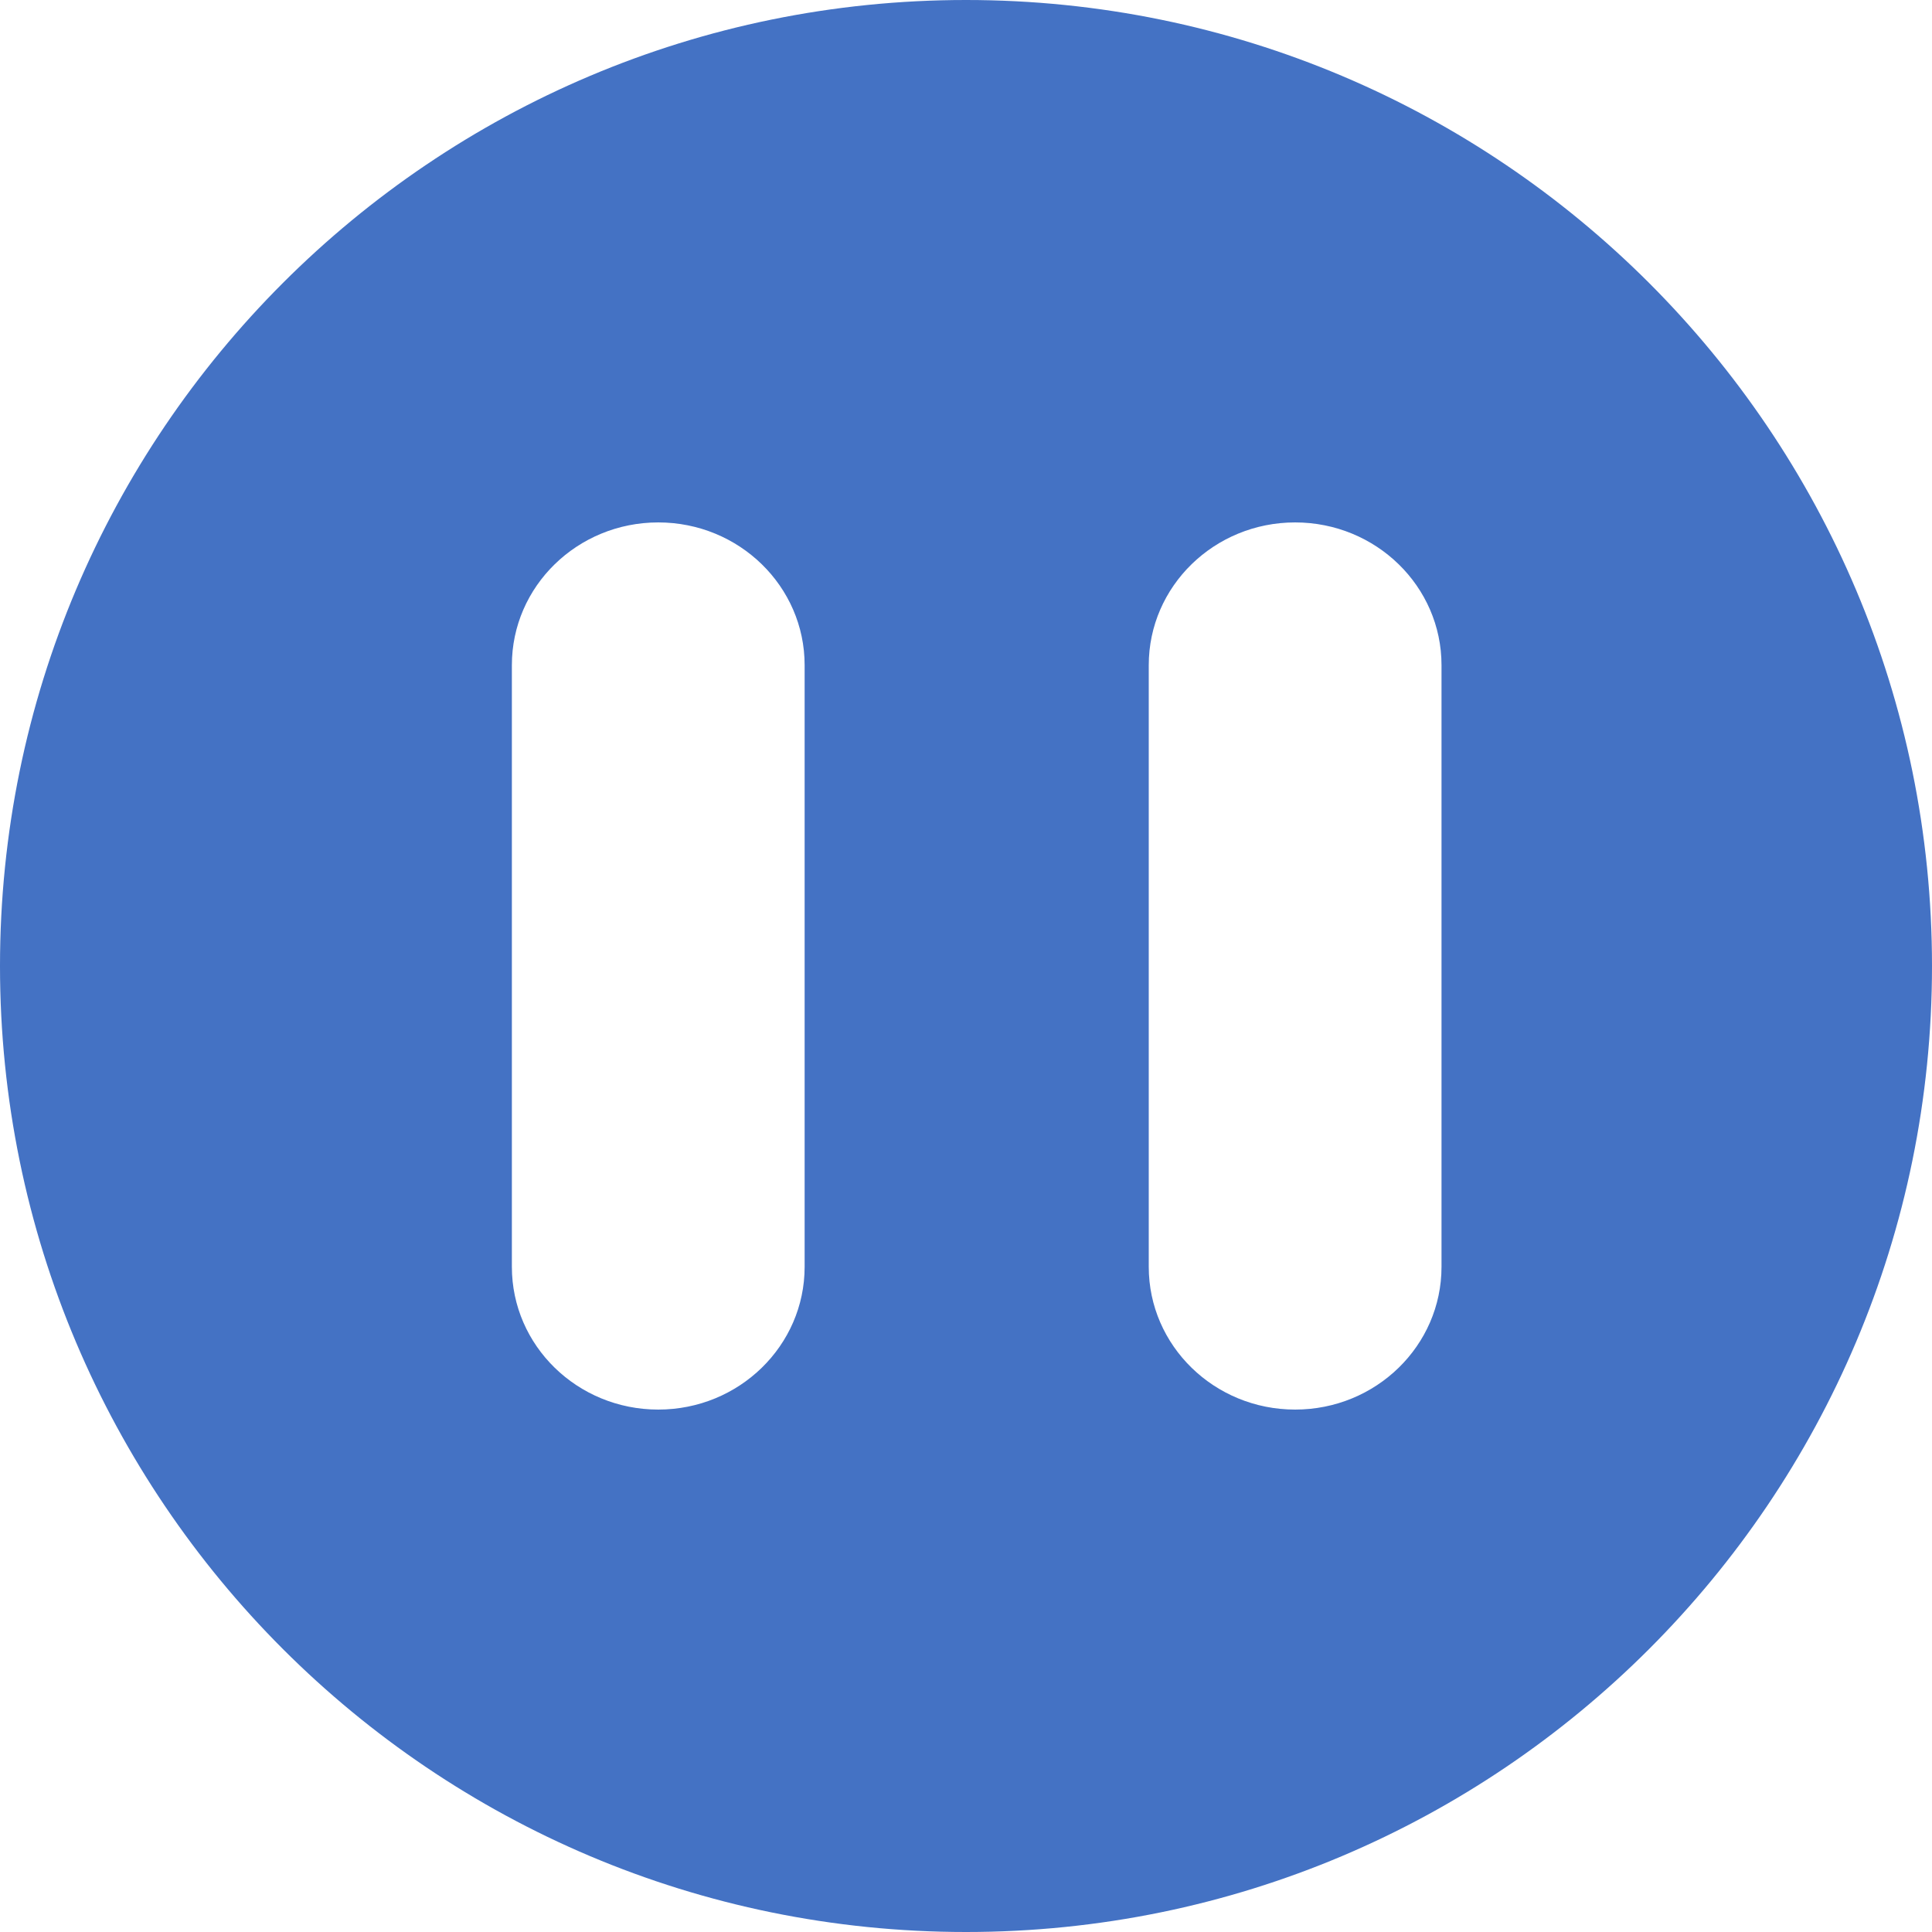 <svg width="993" height="993" xmlns="http://www.w3.org/2000/svg" xmlns:xlink="http://www.w3.org/1999/xlink" overflow="hidden"><defs><clipPath id="clip0"><rect x="3116" y="1047" width="993" height="993"/></clipPath></defs><g clip-path="url(#clip0)" transform="translate(-3116 -1047)"><path d="M3454.33 1315.51C3412.77 1315.51 3379.09 1348.36 3379.09 1388.87L3379.09 1698.13C3379.09 1738.64 3412.77 1771.49 3454.33 1771.49 3495.88 1771.49 3529.56 1738.64 3529.56 1698.13L3529.56 1388.87C3529.56 1348.36 3495.88 1315.51 3454.33 1315.51ZM3781.66 1315.51C3740.11 1315.51 3706.43 1348.36 3706.43 1388.87L3706.43 1698.13C3706.43 1738.64 3740.11 1771.49 3781.66 1771.49 3823.22 1771.49 3856.9 1738.64 3856.9 1698.13L3856.9 1388.87C3856.9 1348.36 3823.22 1315.51 3781.66 1315.51ZM3612.5 1047C3886.71 1047 4109 1269.29 4109 1543.5 4109 1817.71 3886.71 2040 3612.5 2040 3338.29 2040 3116 1817.71 3116 1543.5 3116 1269.29 3338.29 1047 3612.5 1047Z" fill="#4472C4" fill-rule="evenodd"/></g></svg>